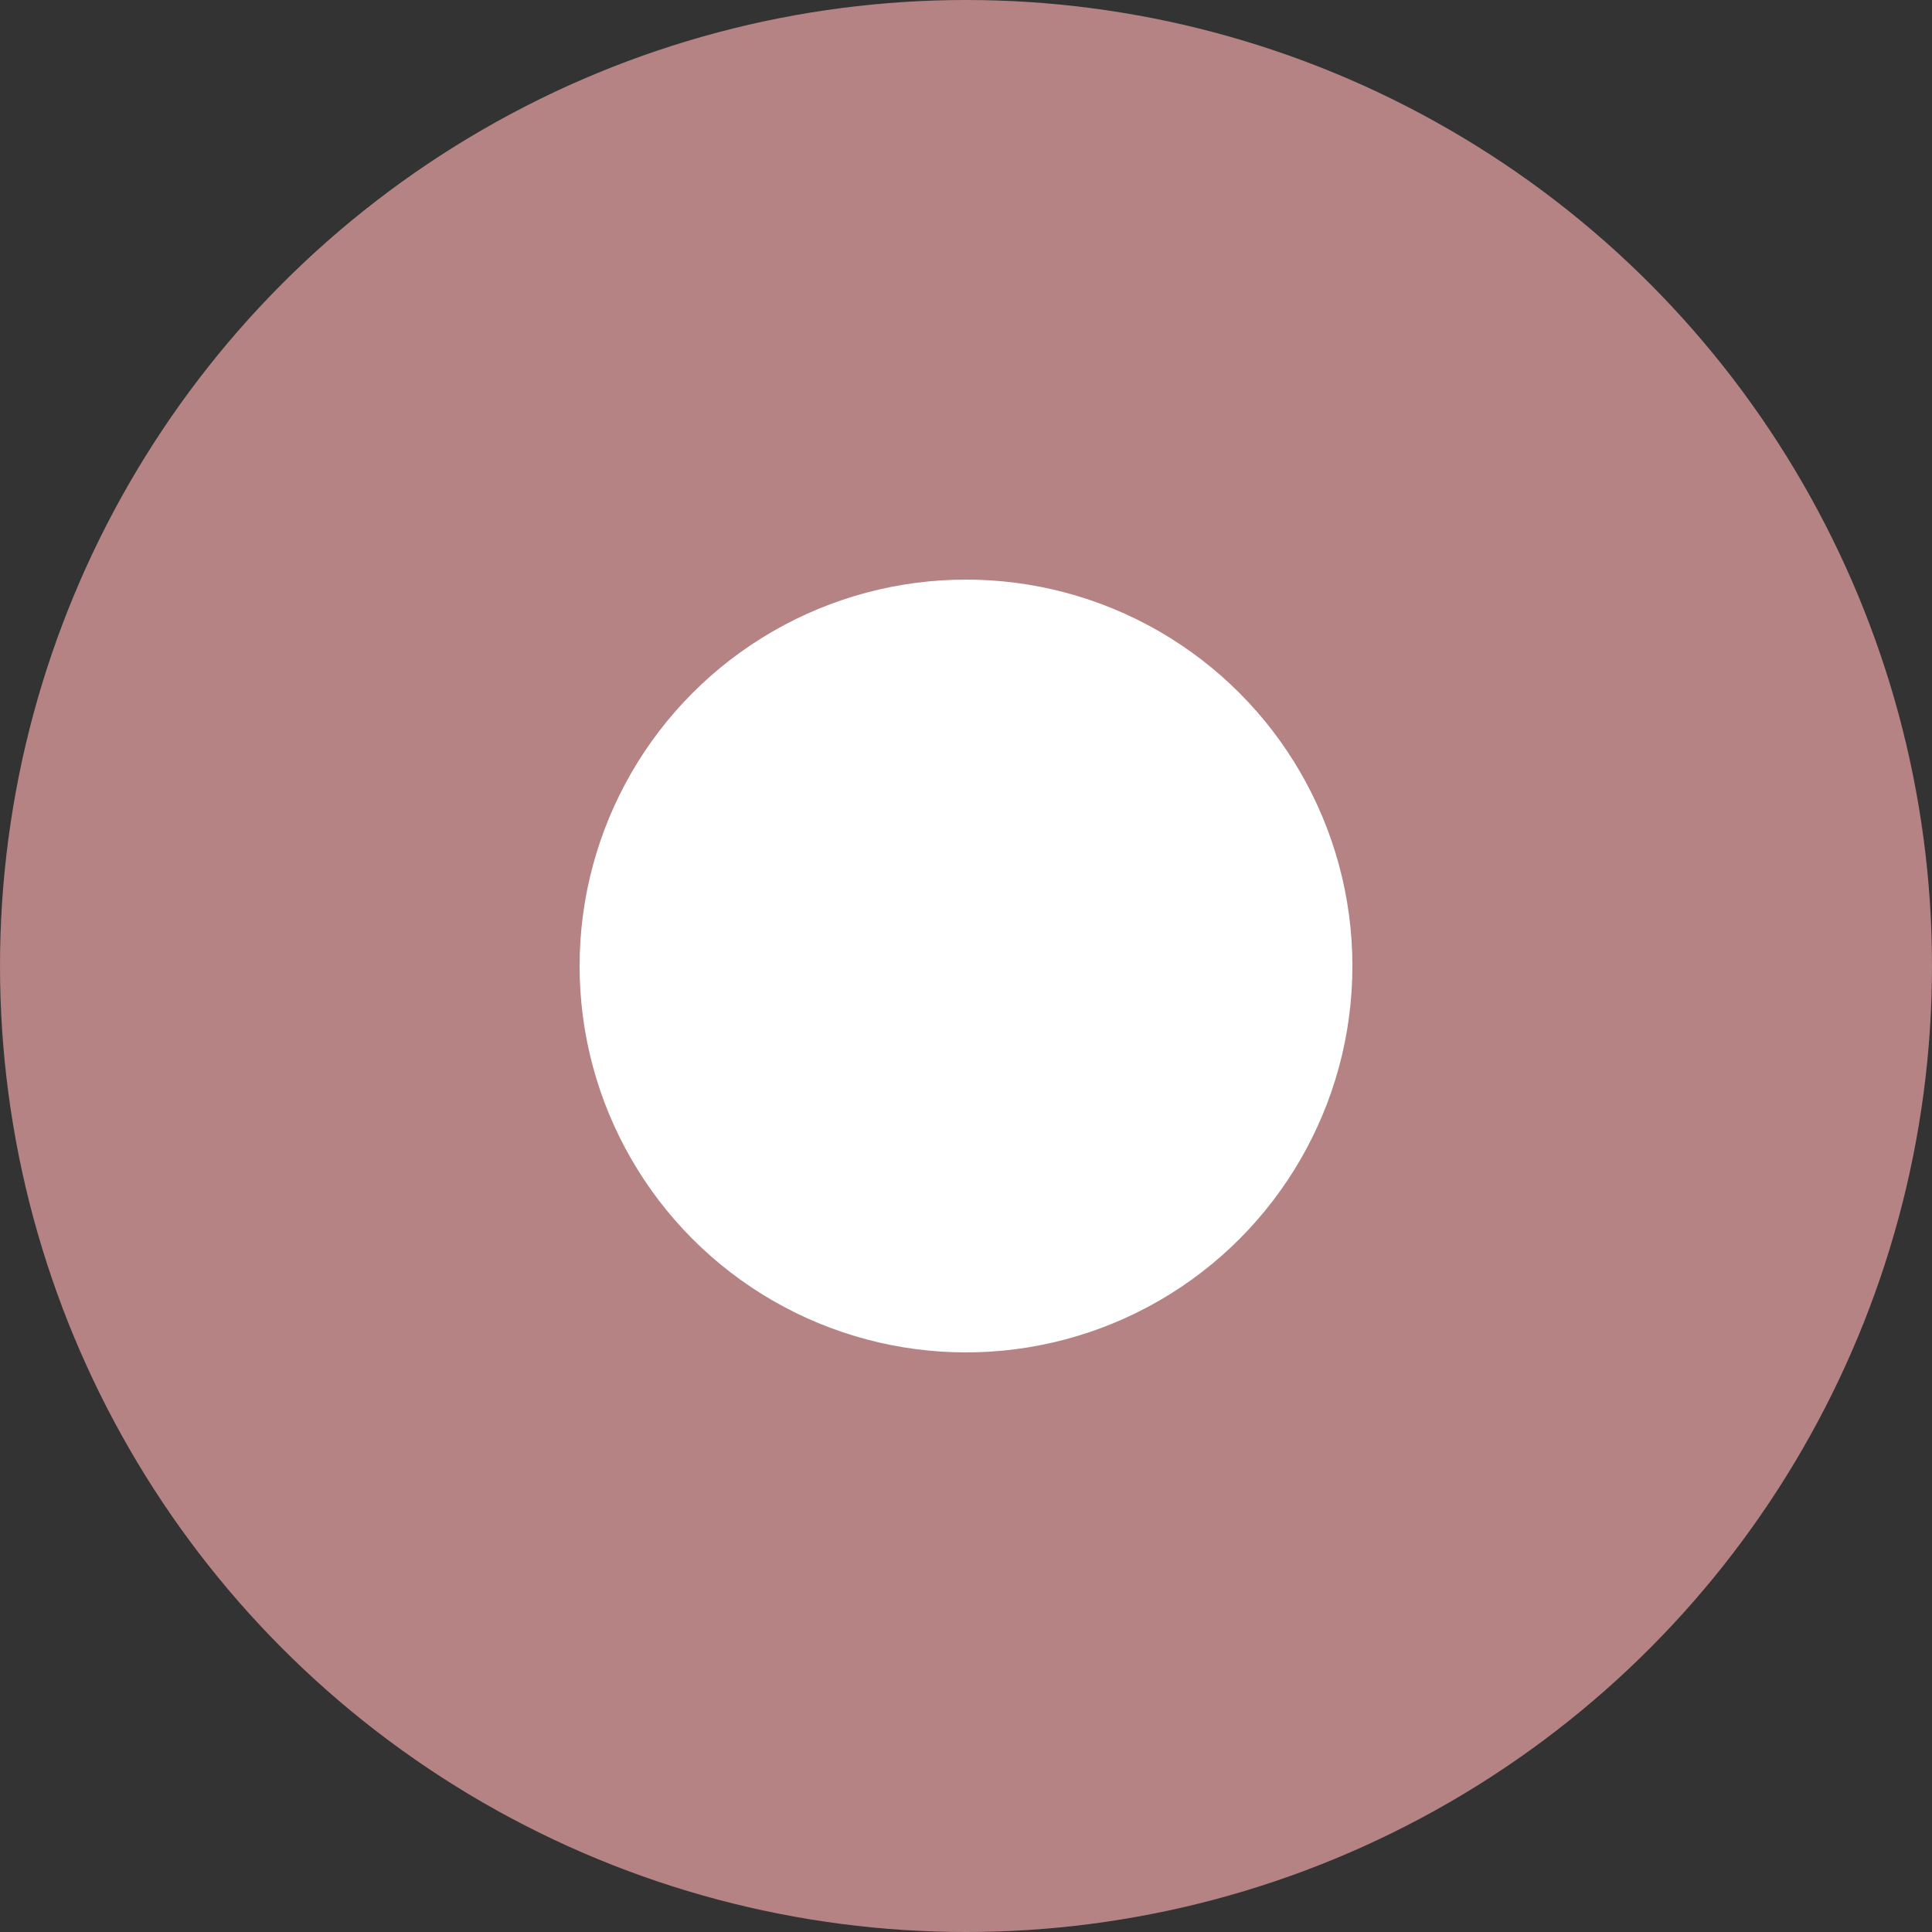 <svg width="10" height="10" viewBox="0 0 10 10" fill="none" xmlns="http://www.w3.org/2000/svg">
<rect x="0" y="0" width="10" height="10" fill="#333333" stroke="none"/>
<g style="mix-blend-mode:multiply">
<circle cx="5" cy="5" r="5" fill="#B58383"/>
</g>
<circle cx="5" cy="5" r="2" fill="white"/>
</svg>
